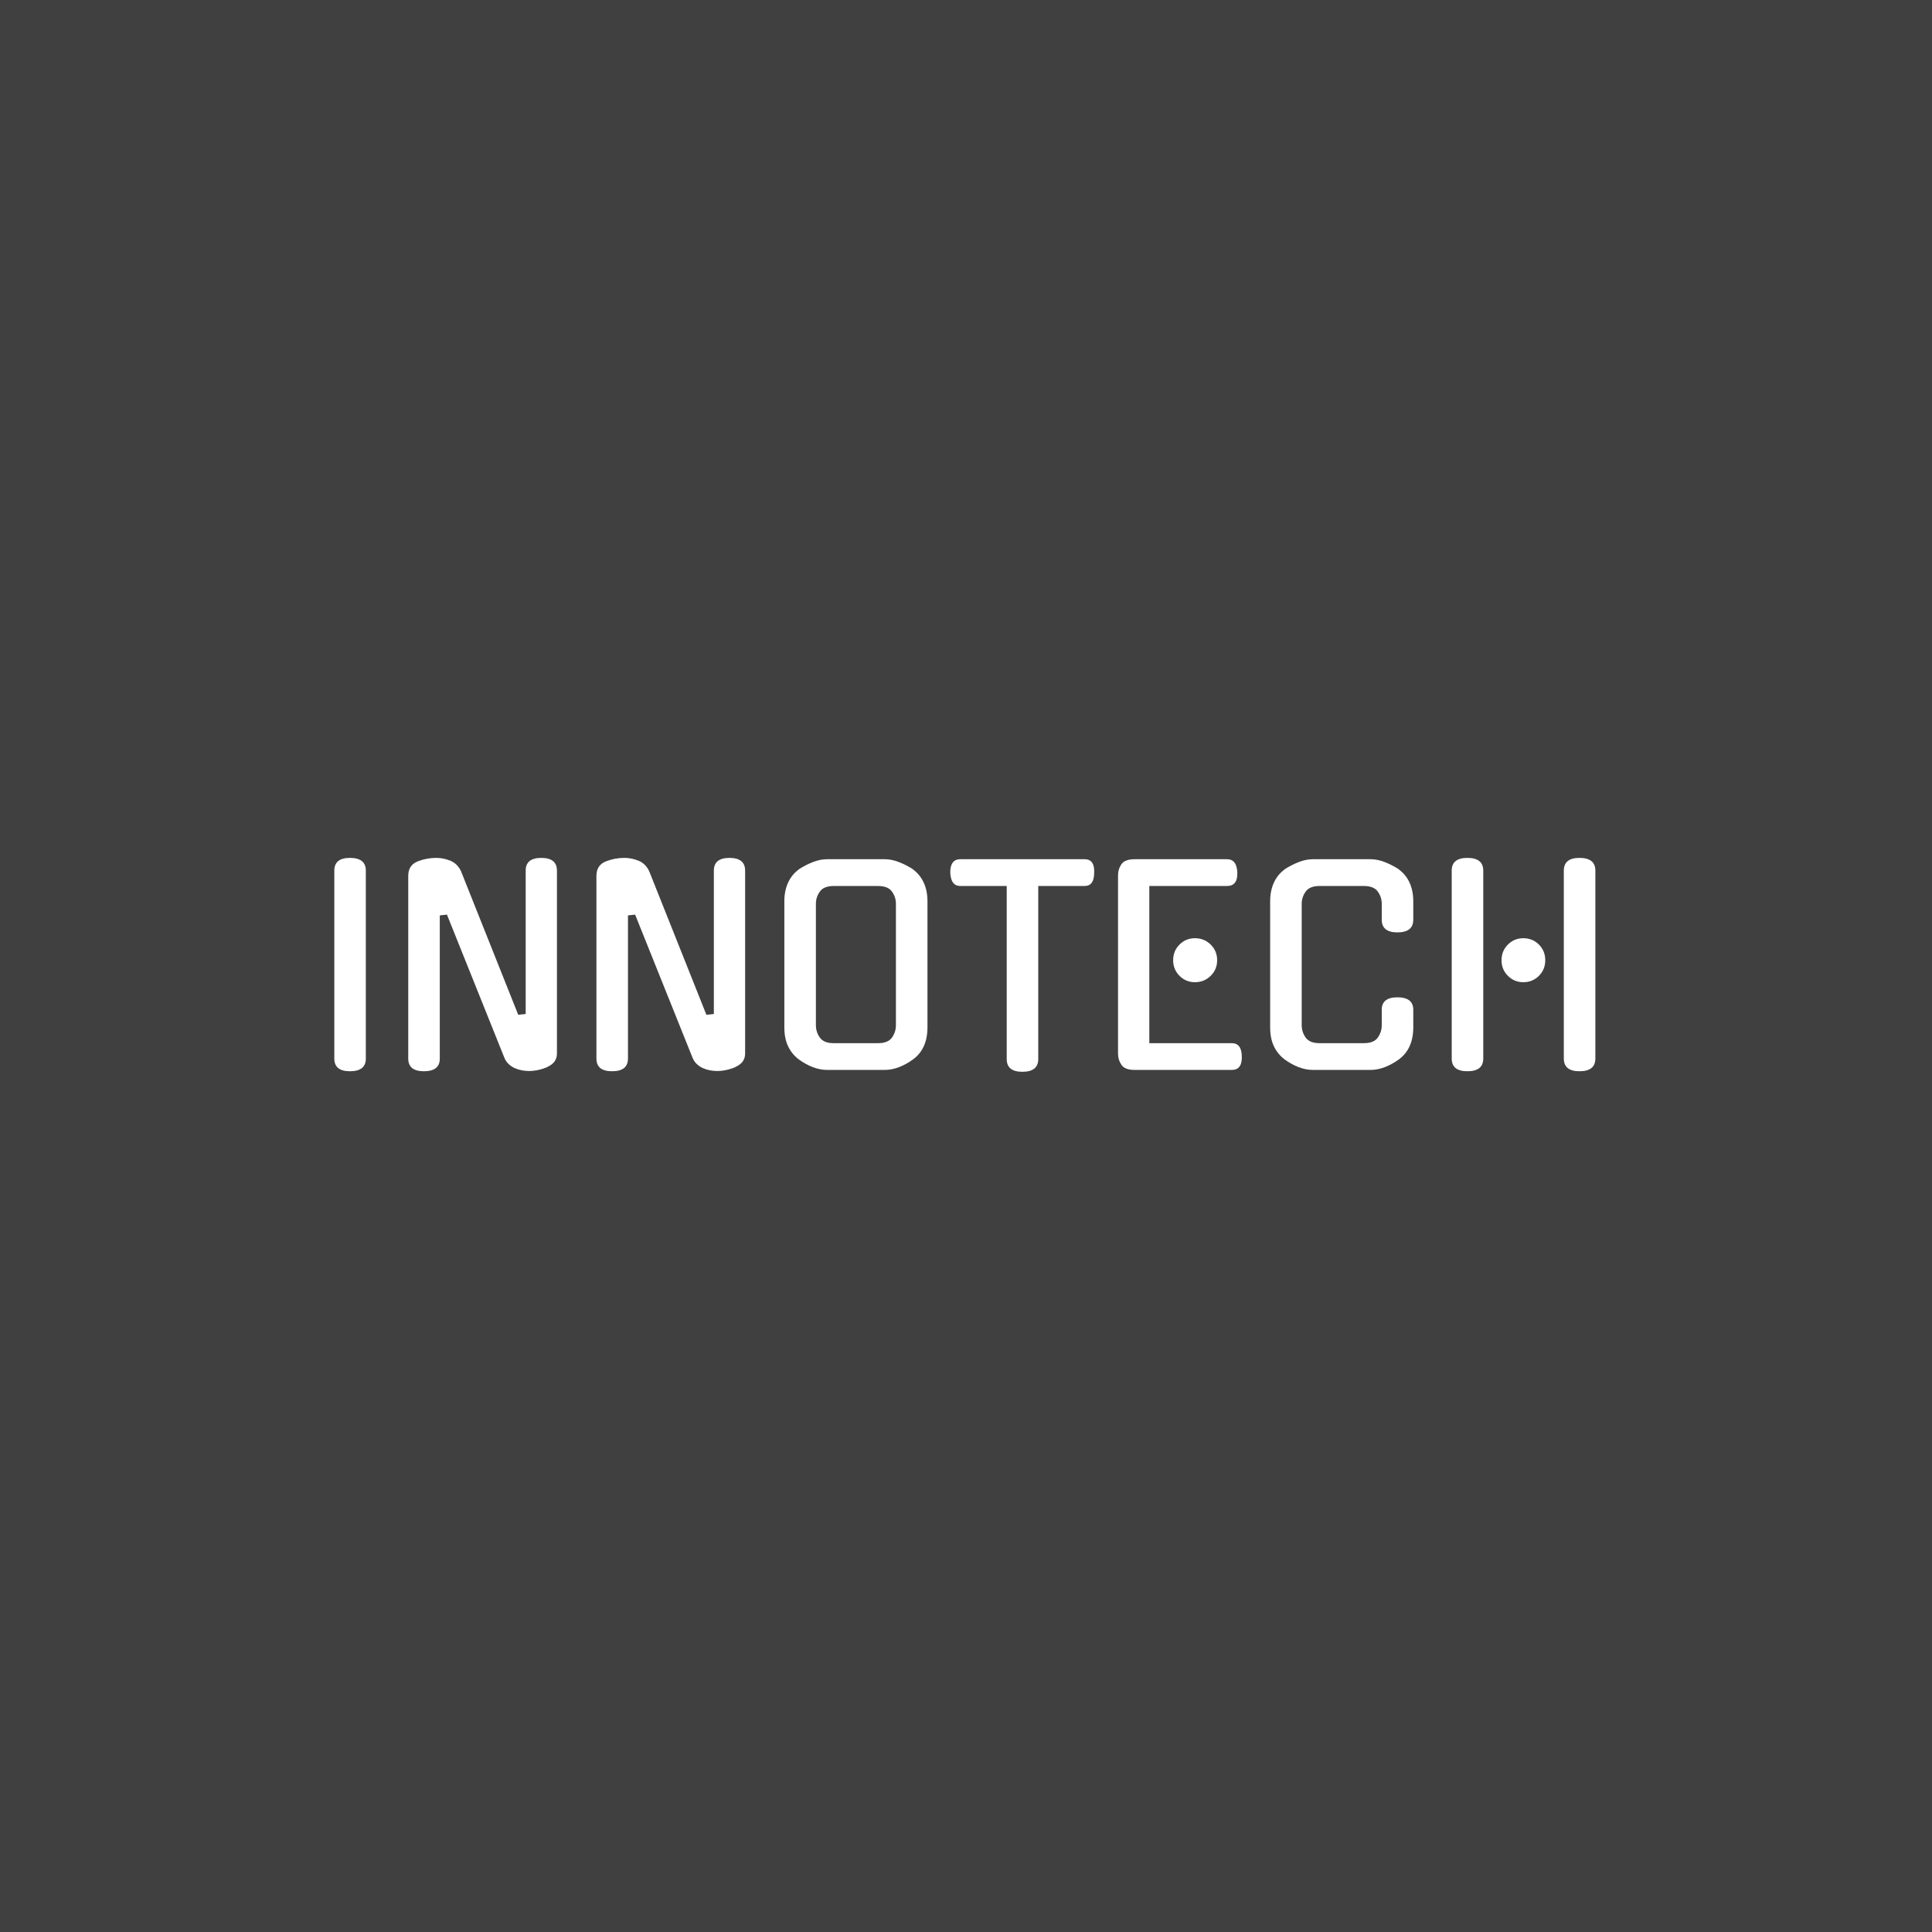 <svg xmlns="http://www.w3.org/2000/svg" version="1.1" xmlns:xlink="http://www.w3.org/1999/xlink" width="1500" height="1500" viewBox="0 0 1500 1500"><rect width="1500" height="1500" x="0" y="0" id="background" stroke="transparent" fill="#404040"></rect><svg xml:space="preserve" width="1000" height="1000" data-version="2" data-id="lg_IAnIHppMWT1DTD9YpH" viewBox="0 0 554 95" x="250" y="250"><rect width="100%" height="100%" fill="transparent"></rect><path fill="#ffffff" d="M18.855 87.3q0 5.47-6.84 5.47-6.72 0-6.72-5.47V6.48q0-5.48 6.72-5.48 6.84 0 6.84 5.48Z"></path><rect width="13.56" height="91.77" x="-6.78" y="-45.88" fill="none" rx="0" ry="0" transform="translate(12.57 47.38)"></rect><path fill="#ffffff" d="M87.605 6.48q0-5.48 6.72-5.48 6.73 0 6.73 5.48v78.66q0 3.99-4.22 5.81h.11q-1.82.8-3.87 1.25-2.05.46-3.99.46-1.48 0-3.08-.28-1.6-.29-3.02-.92-1.43-.62-2.62-1.71-1.2-1.08-1.88-2.68L53.745 25.4l-3.08.34V87.3q0 5.47-6.84 5.47-6.73 0-6.73-5.47V8.76q0-4.68 4.11-6.27Q44.965 1 49.185 1q2.96 0 5.98 1.2 3.02 1.2 4.62 4.5l24.62 61.79 3.2-.34Z"></path><rect width="63.96" height="91.77" x="-31.98" y="-45.88" fill="none" rx="0" ry="0" transform="translate(69.58 47.38)"></rect><path fill="#ffffff" d="M168.545 6.48q0-5.48 6.72-5.48 6.73 0 6.73 5.48v78.66q0 3.99-4.22 5.81h.11q-1.82.8-3.87 1.25-2.05.46-3.99.46-1.48 0-3.08-.28-1.6-.29-3.02-.92-1.43-.62-2.62-1.71-1.2-1.08-1.88-2.68l-24.74-61.67-3.08.34V87.3q0 5.47-6.84 5.47-6.73 0-6.73-5.47V8.76q0-4.68 4.11-6.27 3.76-1.49 7.98-1.49 2.96 0 5.98 1.2 3.02 1.2 4.62 4.5l24.62 61.79 3.2-.34Z"></path><rect width="63.96" height="91.77" x="-31.98" y="-45.88" fill="none" rx="0" ry="0" transform="translate(150.51 47.38)"></rect><path fill="#ffffff" d="M242.075 1.57q2.96 0 6.15 1.26 3.19 1.25 6.16 3.19h-.12q2.97 2.17 4.56 5.64 1.6 3.48 1.6 8.04v54.15q0 9.23-6.16 13.79-2.96 2.17-6.09 3.37-3.14 1.19-6.1 1.19h-24.86q-2.96 0-6.09-1.19-3.14-1.2-6.1-3.37-2.97-2.28-4.56-5.64-1.6-3.36-1.6-8.15V19.7q0-4.56 1.6-8.04 1.59-3.47 4.56-5.64h-.12q2.97-1.94 6.16-3.19 3.19-1.26 6.15-1.26Zm-2.85 79.12q4.21 0 5.92-2.39 1.71-2.4 1.71-5.36V20.73q0-2.85-1.71-5.25-1.71-2.39-5.92-2.39h-19.16q-4.21 0-5.92 2.39-1.71 2.4-1.71 5.25v52.21q0 2.96 1.71 5.36 1.71 2.39 5.92 2.39Z"></path><rect width="61.56" height="90.63" x="-30.78" y="-45.31" fill="none" rx="0" ry="0" transform="translate(230.15 47.38)"></rect><path fill="#ffffff" d="M308.075 87.53q0 5.47-6.84 5.47-6.72 0-6.72-5.47V13.09h-19.95q-4.11 0-4.34-5.82 0-5.7 4.34-5.7h53.46q4.33 0 4.11 5.7 0 5.82-4.11 5.82h-19.95Z"></path><rect width="61.98" height="91.43" x="-30.99" y="-45.72" fill="none" rx="0" ry="0" transform="translate(301.72 47.78)"></rect><path fill="#ffffff" d="M349.575 92.2q-4.22 0-5.7-2.16-1.48-2.17-1.48-4.79V8.41q0-2.62 1.48-4.73 1.48-2.11 5.7-2.11h39.67q4.22 0 4.45 5.7.22 5.82-4.45 5.82h-33.4v67.6h35.45q4.22 0 4.33 5.59.23 5.92-4.33 5.92Zm35.45-47.19q0 3.99-2.79 6.72-2.79 2.74-6.78 2.74-3.88 0-6.62-2.74-2.73-2.73-2.73-6.72 0-3.99 2.73-6.73 2.74-2.73 6.62-2.73 3.99 0 6.78 2.73 2.79 2.74 2.79 6.73"></path><rect width="53.31" height="90.63" x="-26.65" y="-45.31" fill="none" rx="0" ry="0" transform="translate(369.55 47.38)"></rect><path fill="#ffffff" d="M469.385 73.85q0 9.23-6.15 13.79-2.97 2.17-6.1 3.37-3.14 1.19-6.1 1.19h-24.85q-2.97 0-6.1-1.19-3.14-1.2-6.1-3.37-2.97-2.28-4.56-5.64-1.6-3.36-1.6-8.15V19.7q0-4.56 1.6-8.04 1.59-3.47 4.56-5.64h-.12q2.97-1.94 6.16-3.19 3.19-1.26 6.16-1.26h24.85q2.96 0 6.15 1.26 3.2 1.25 6.16 3.19h-.11q2.96 2.17 4.56 5.64 1.59 3.48 1.59 8.04v7.87q0 5.47-6.84 5.47-6.72 0-6.72-5.47v-6.84q0-2.85-1.71-5.25-1.71-2.39-5.93-2.39h-19.15q-4.22 0-5.93 2.39-1.71 2.4-1.71 5.25v52.21q0 2.96 1.71 5.36 1.71 2.39 5.93 2.39h19.15q4.22 0 5.93-2.39 1.71-2.4 1.71-5.36v-6.61q0-5.36 6.72-5.36 6.84 0 6.84 5.36Z"></path><rect width="61.56" height="90.63" x="-30.78" y="-45.31" fill="none" rx="0" ry="0" transform="translate(439.1 47.38)"></rect><path fill="#ffffff" d="M534.135 6.48q0-5.48 6.73-5.48 6.84 0 6.84 5.48V87.3q0 5.47-6.84 5.47-6.73 0-6.73-5.47Zm-34.65 80.82q0 5.47-6.84 5.47-6.73 0-6.73-5.47V6.48q0-5.48 6.73-5.48 6.84 0 6.84 5.48Zm26.67-42.29q0 3.99-2.73 6.72-2.74 2.74-6.73 2.74-3.87 0-6.61-2.74-2.74-2.73-2.74-6.72 0-3.99 2.74-6.73 2.74-2.73 6.61-2.73 3.99 0 6.73 2.73 2.73 2.74 2.73 6.73"></path><rect width="61.79" height="91.77" x="-30.89" y="-45.88" fill="none" rx="0" ry="0" transform="translate(517.31 47.38)"></rect></svg></svg>